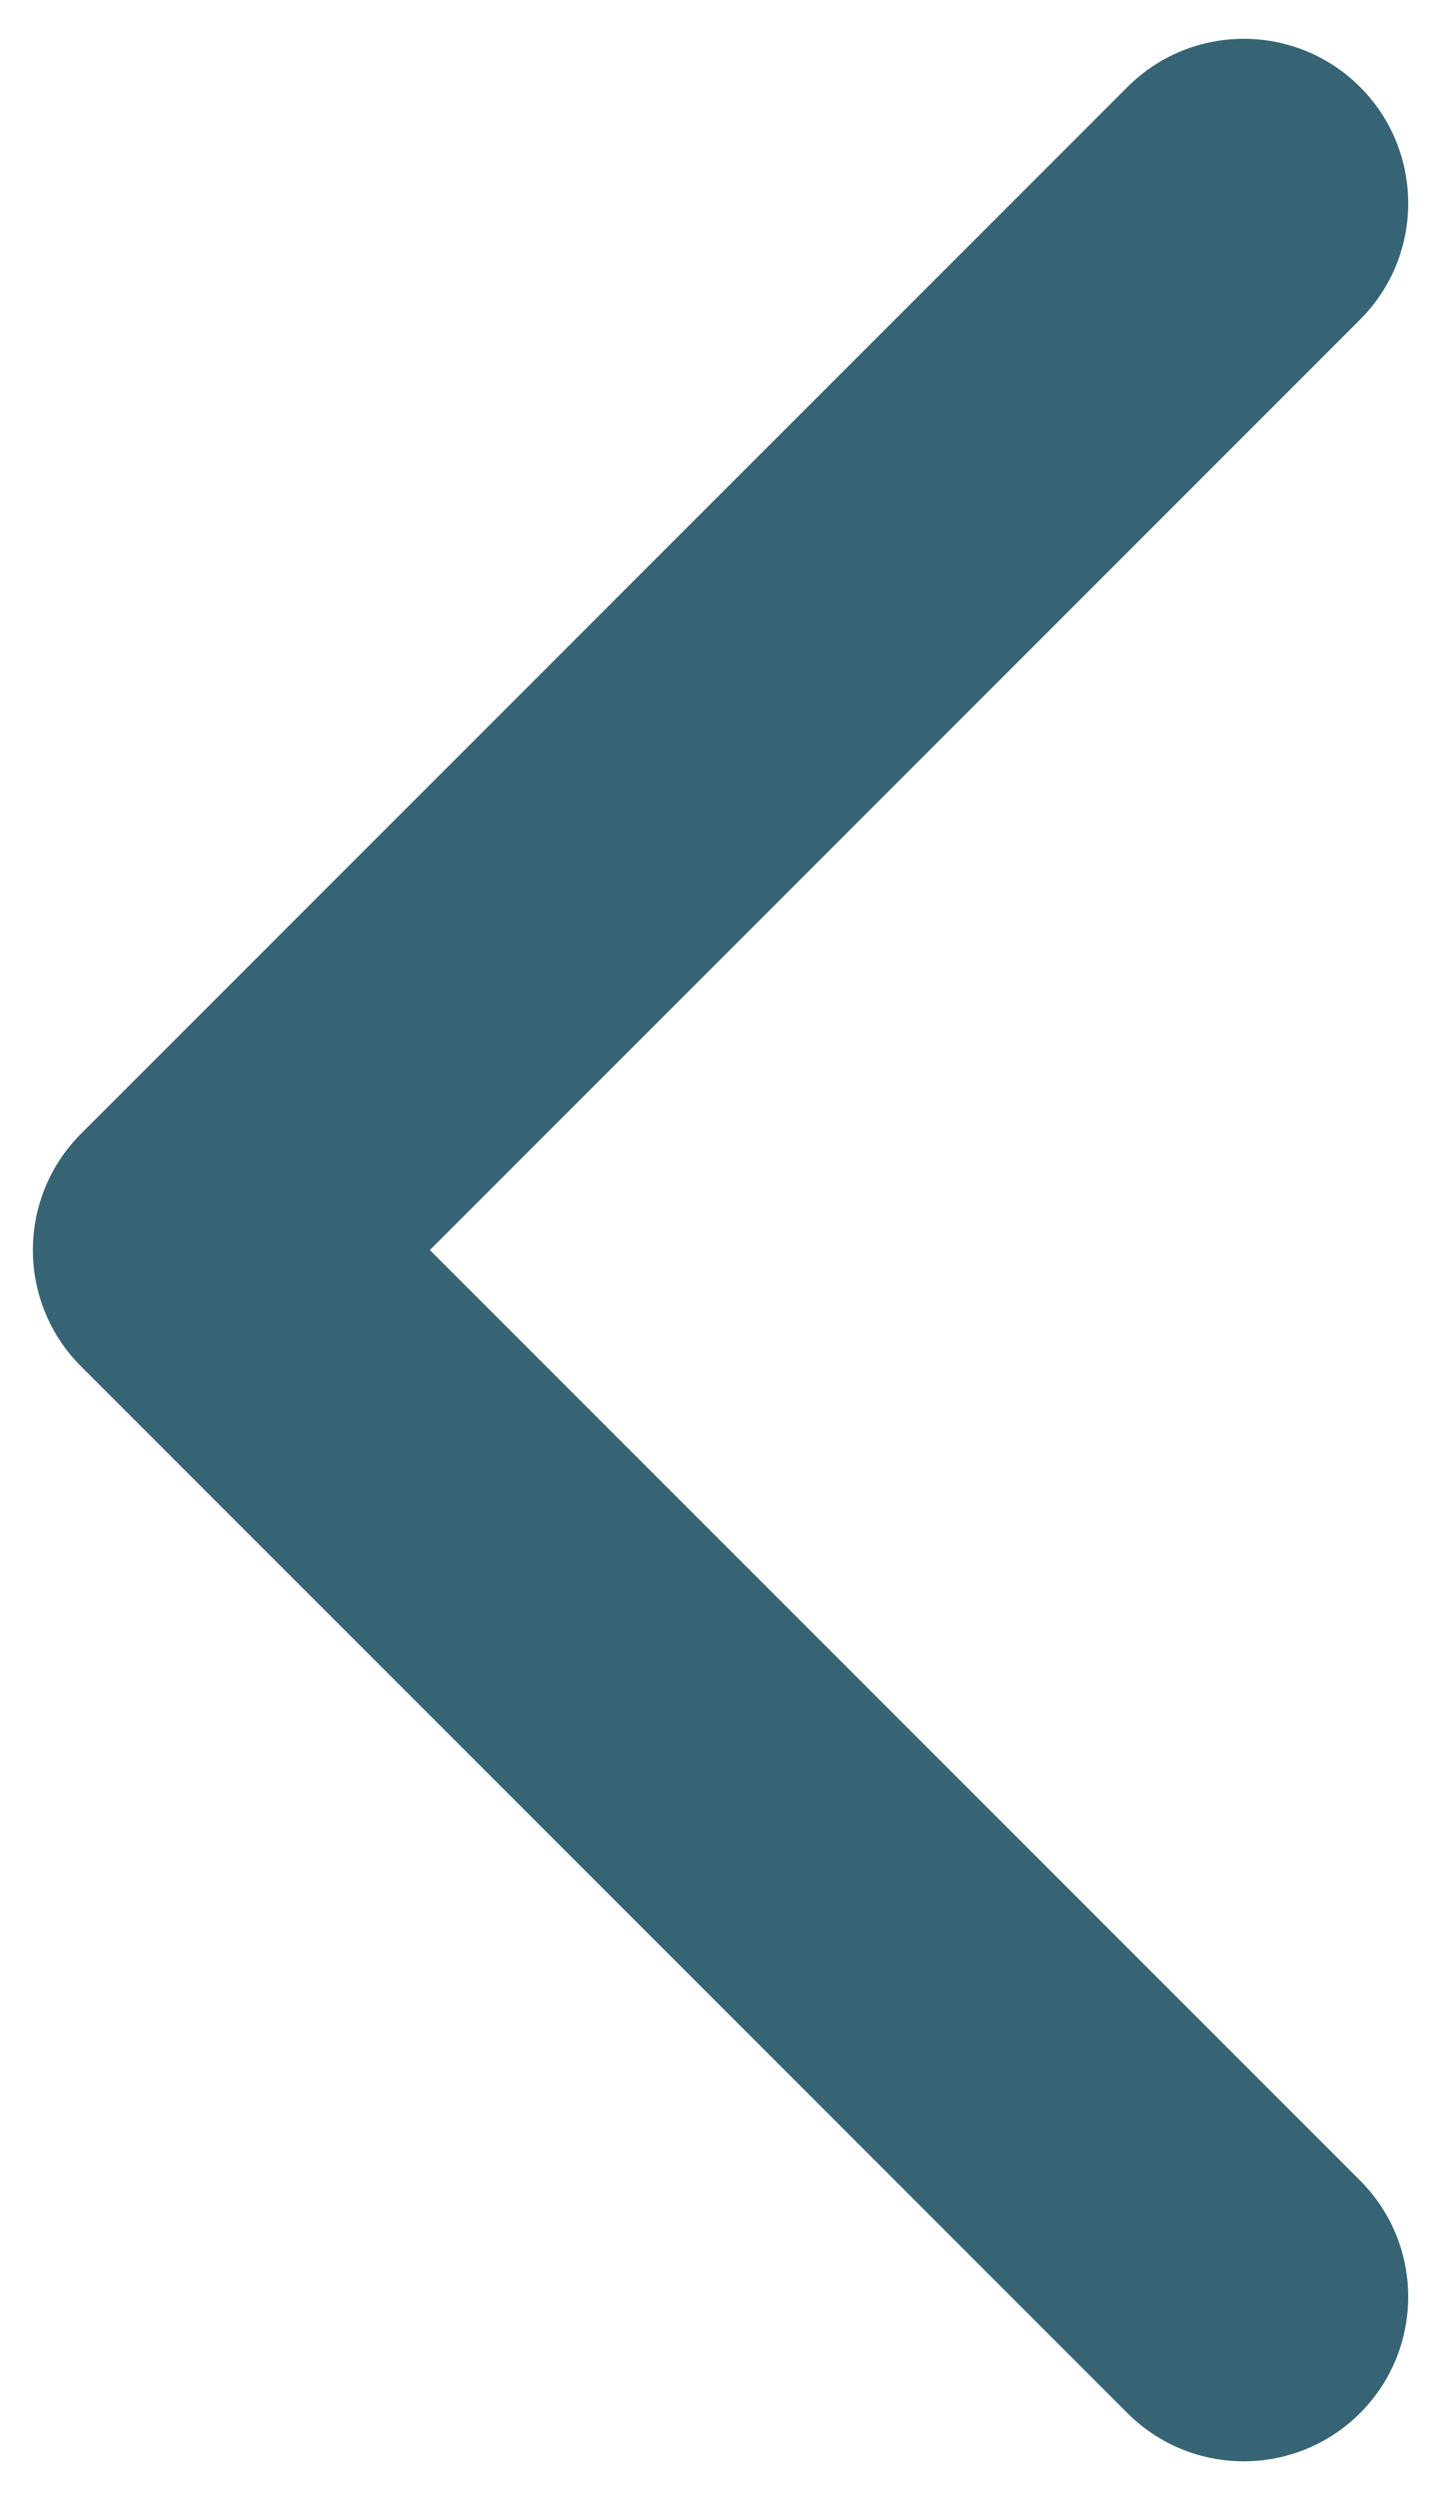 <svg width="22" height="38" viewBox="0 0 22 38" fill="none" xmlns="http://www.w3.org/2000/svg">
<path id="Arrow 2" d="M1.232 17.232C0.256 18.209 0.256 19.791 1.232 20.768L17.142 36.678C18.118 37.654 19.701 37.654 20.678 36.678C21.654 35.701 21.654 34.118 20.678 33.142L6.536 19L20.678 4.858C21.654 3.882 21.654 2.299 20.678 1.322C19.701 0.346 18.118 0.346 17.142 1.322L1.232 17.232ZM4 16.5H3V21.5H4L4 16.5Z" fill="#376474"/>
</svg>
